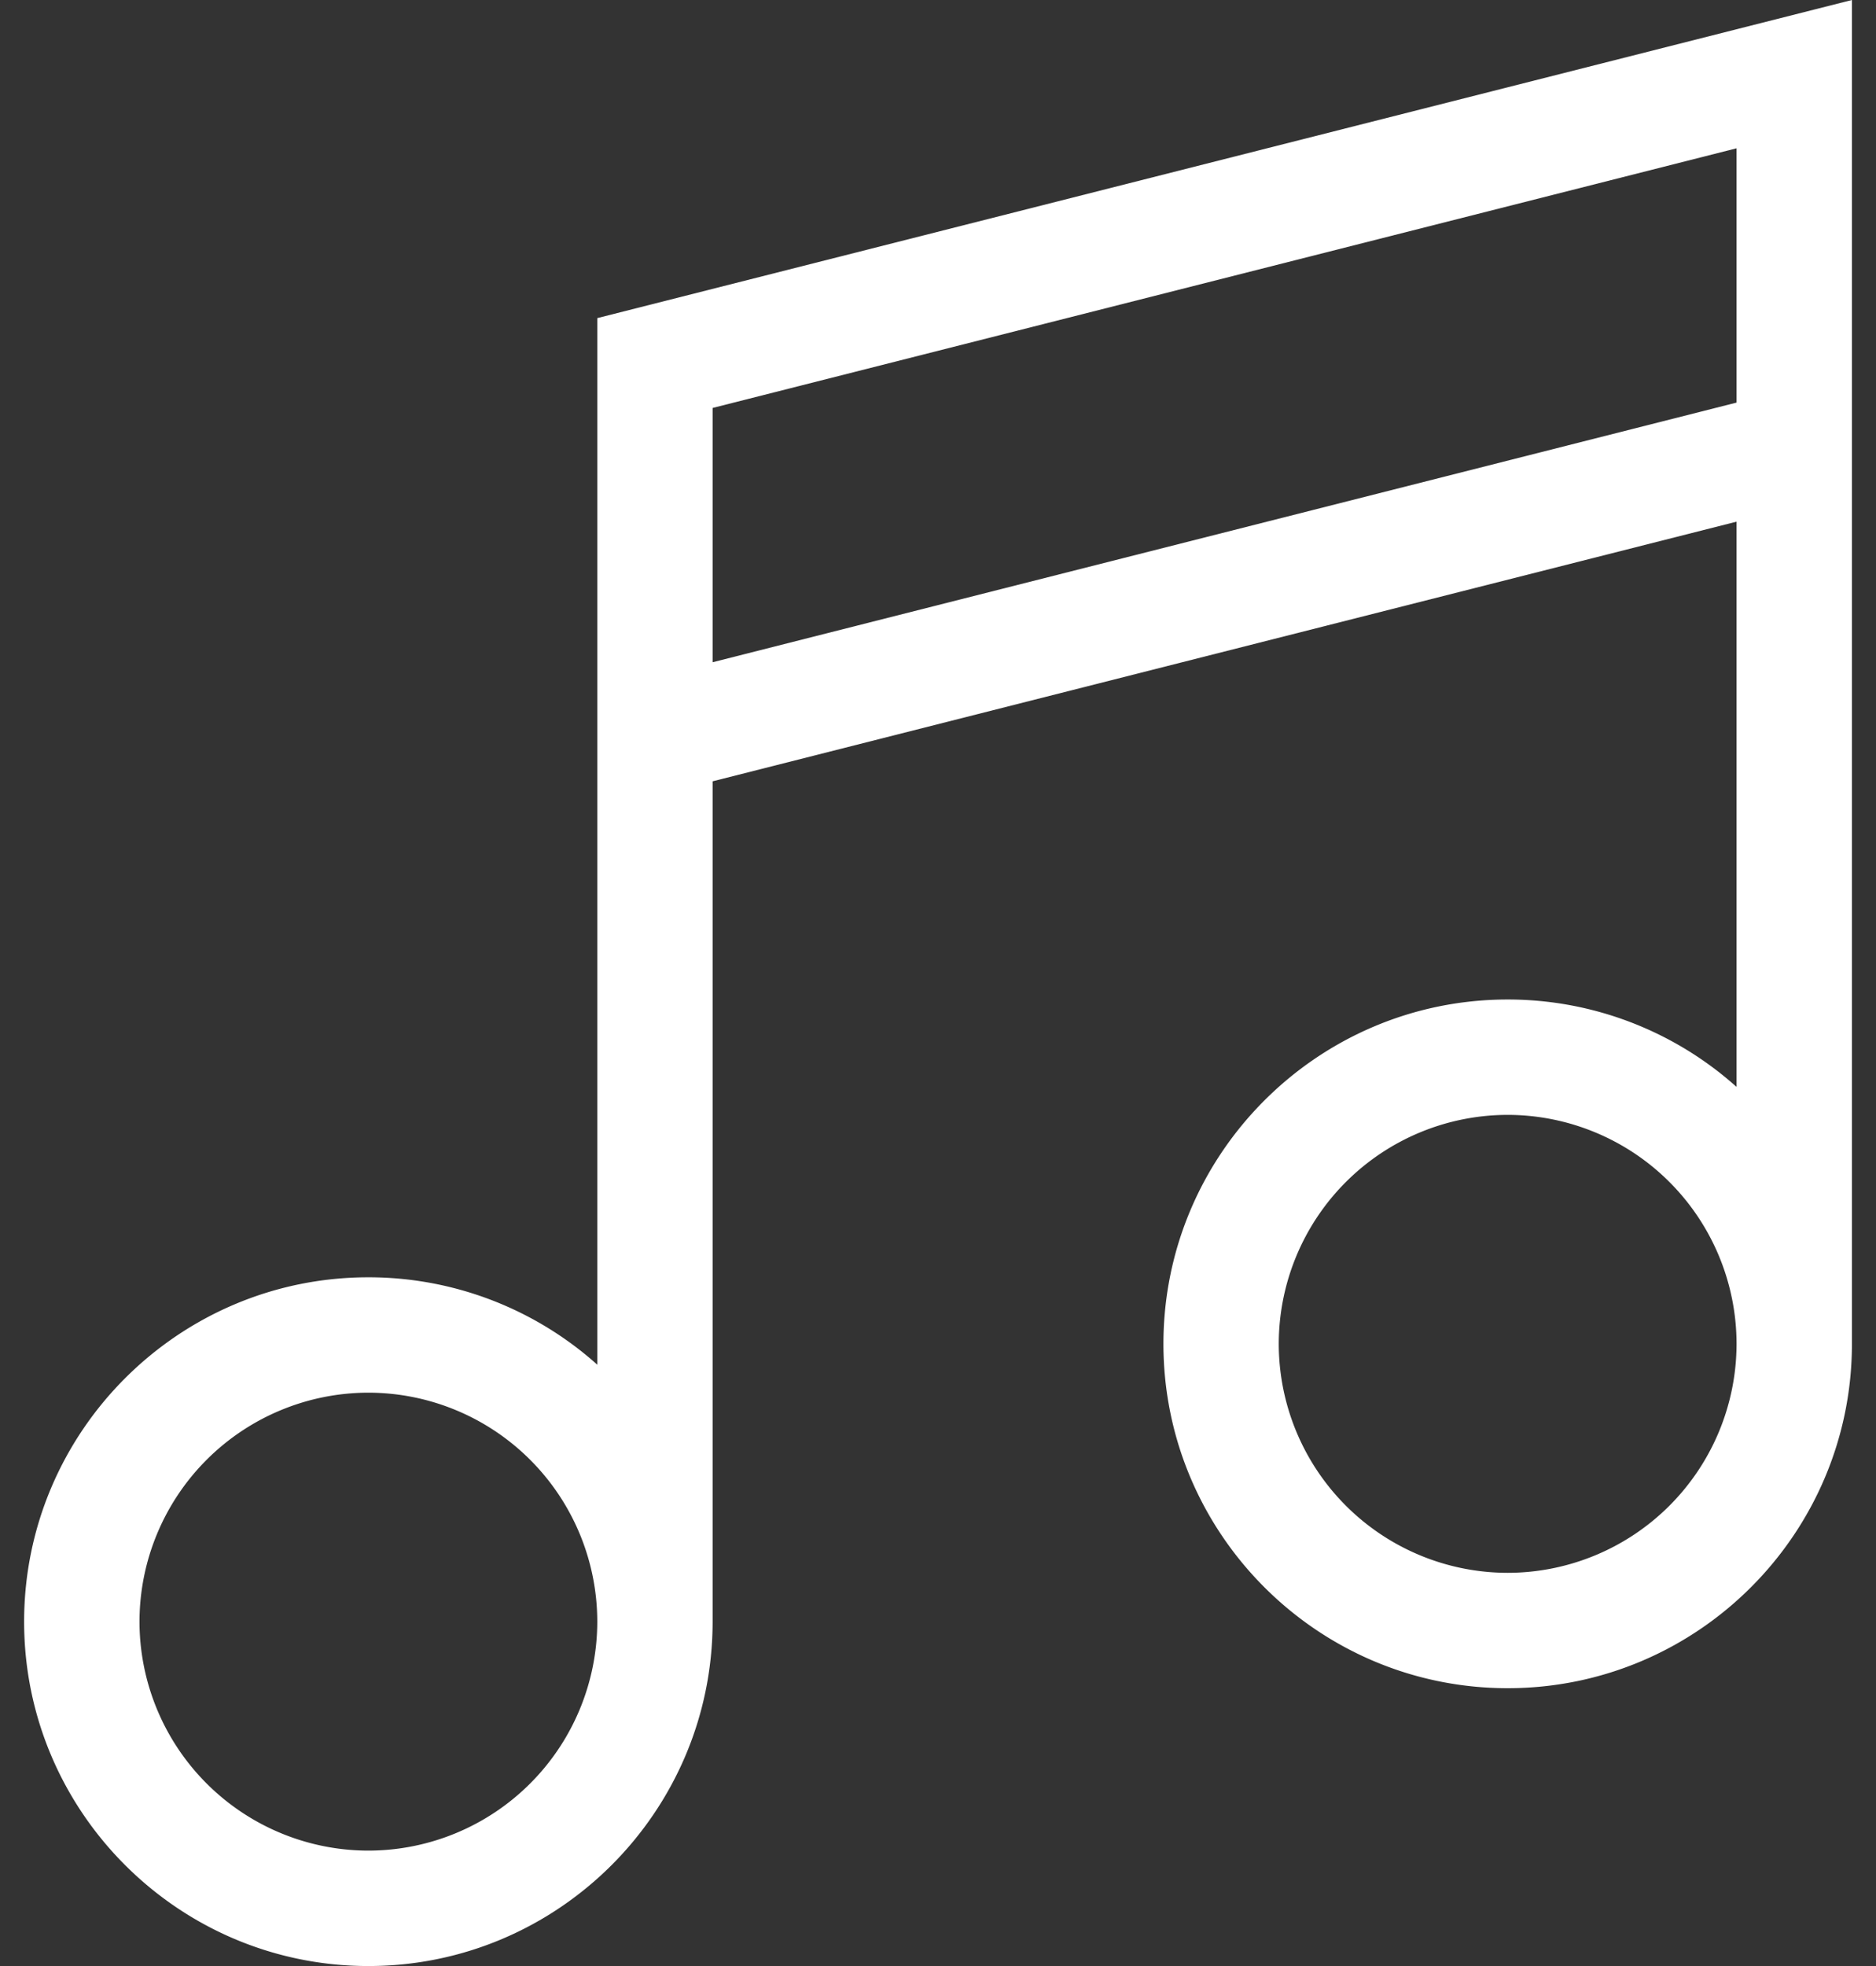 <svg width="42" height="44" fill="none" xmlns="http://www.w3.org/2000/svg"><rect width="100%" height="100%" fill="#333333" stroke="none"/><path d="M13.372 7.12v23.422a7.675 7.675 0 0 0-5.125-1.956c-4.25 0-7.707 3.457-7.707 7.707S3.997 44 8.247 44c4.244 0 7.698-3.449 7.707-7.691V17.486l22.924-5.811v12.65a7.675 7.675 0 0 0-5.124-1.956c-4.25 0-7.707 3.457-7.707 7.707s3.457 7.706 7.707 7.706 7.707-3.457 7.707-7.706V0L13.37 7.12ZM8.247 41.417a5.13 5.13 0 0 1-5.124-5.124 5.13 5.13 0 0 1 5.124-5.125 5.13 5.13 0 0 1 5.125 5.125 5.13 5.13 0 0 1-5.125 5.124Zm7.707-26.595V9.13l22.924-5.811V9.01l-22.924 5.811Zm17.8 20.378a5.13 5.13 0 0 1-5.125-5.125 5.13 5.13 0 0 1 5.125-5.124 5.13 5.13 0 0 1 5.124 5.125 5.13 5.13 0 0 1-5.124 5.124Z" fill="#fff"/></svg>